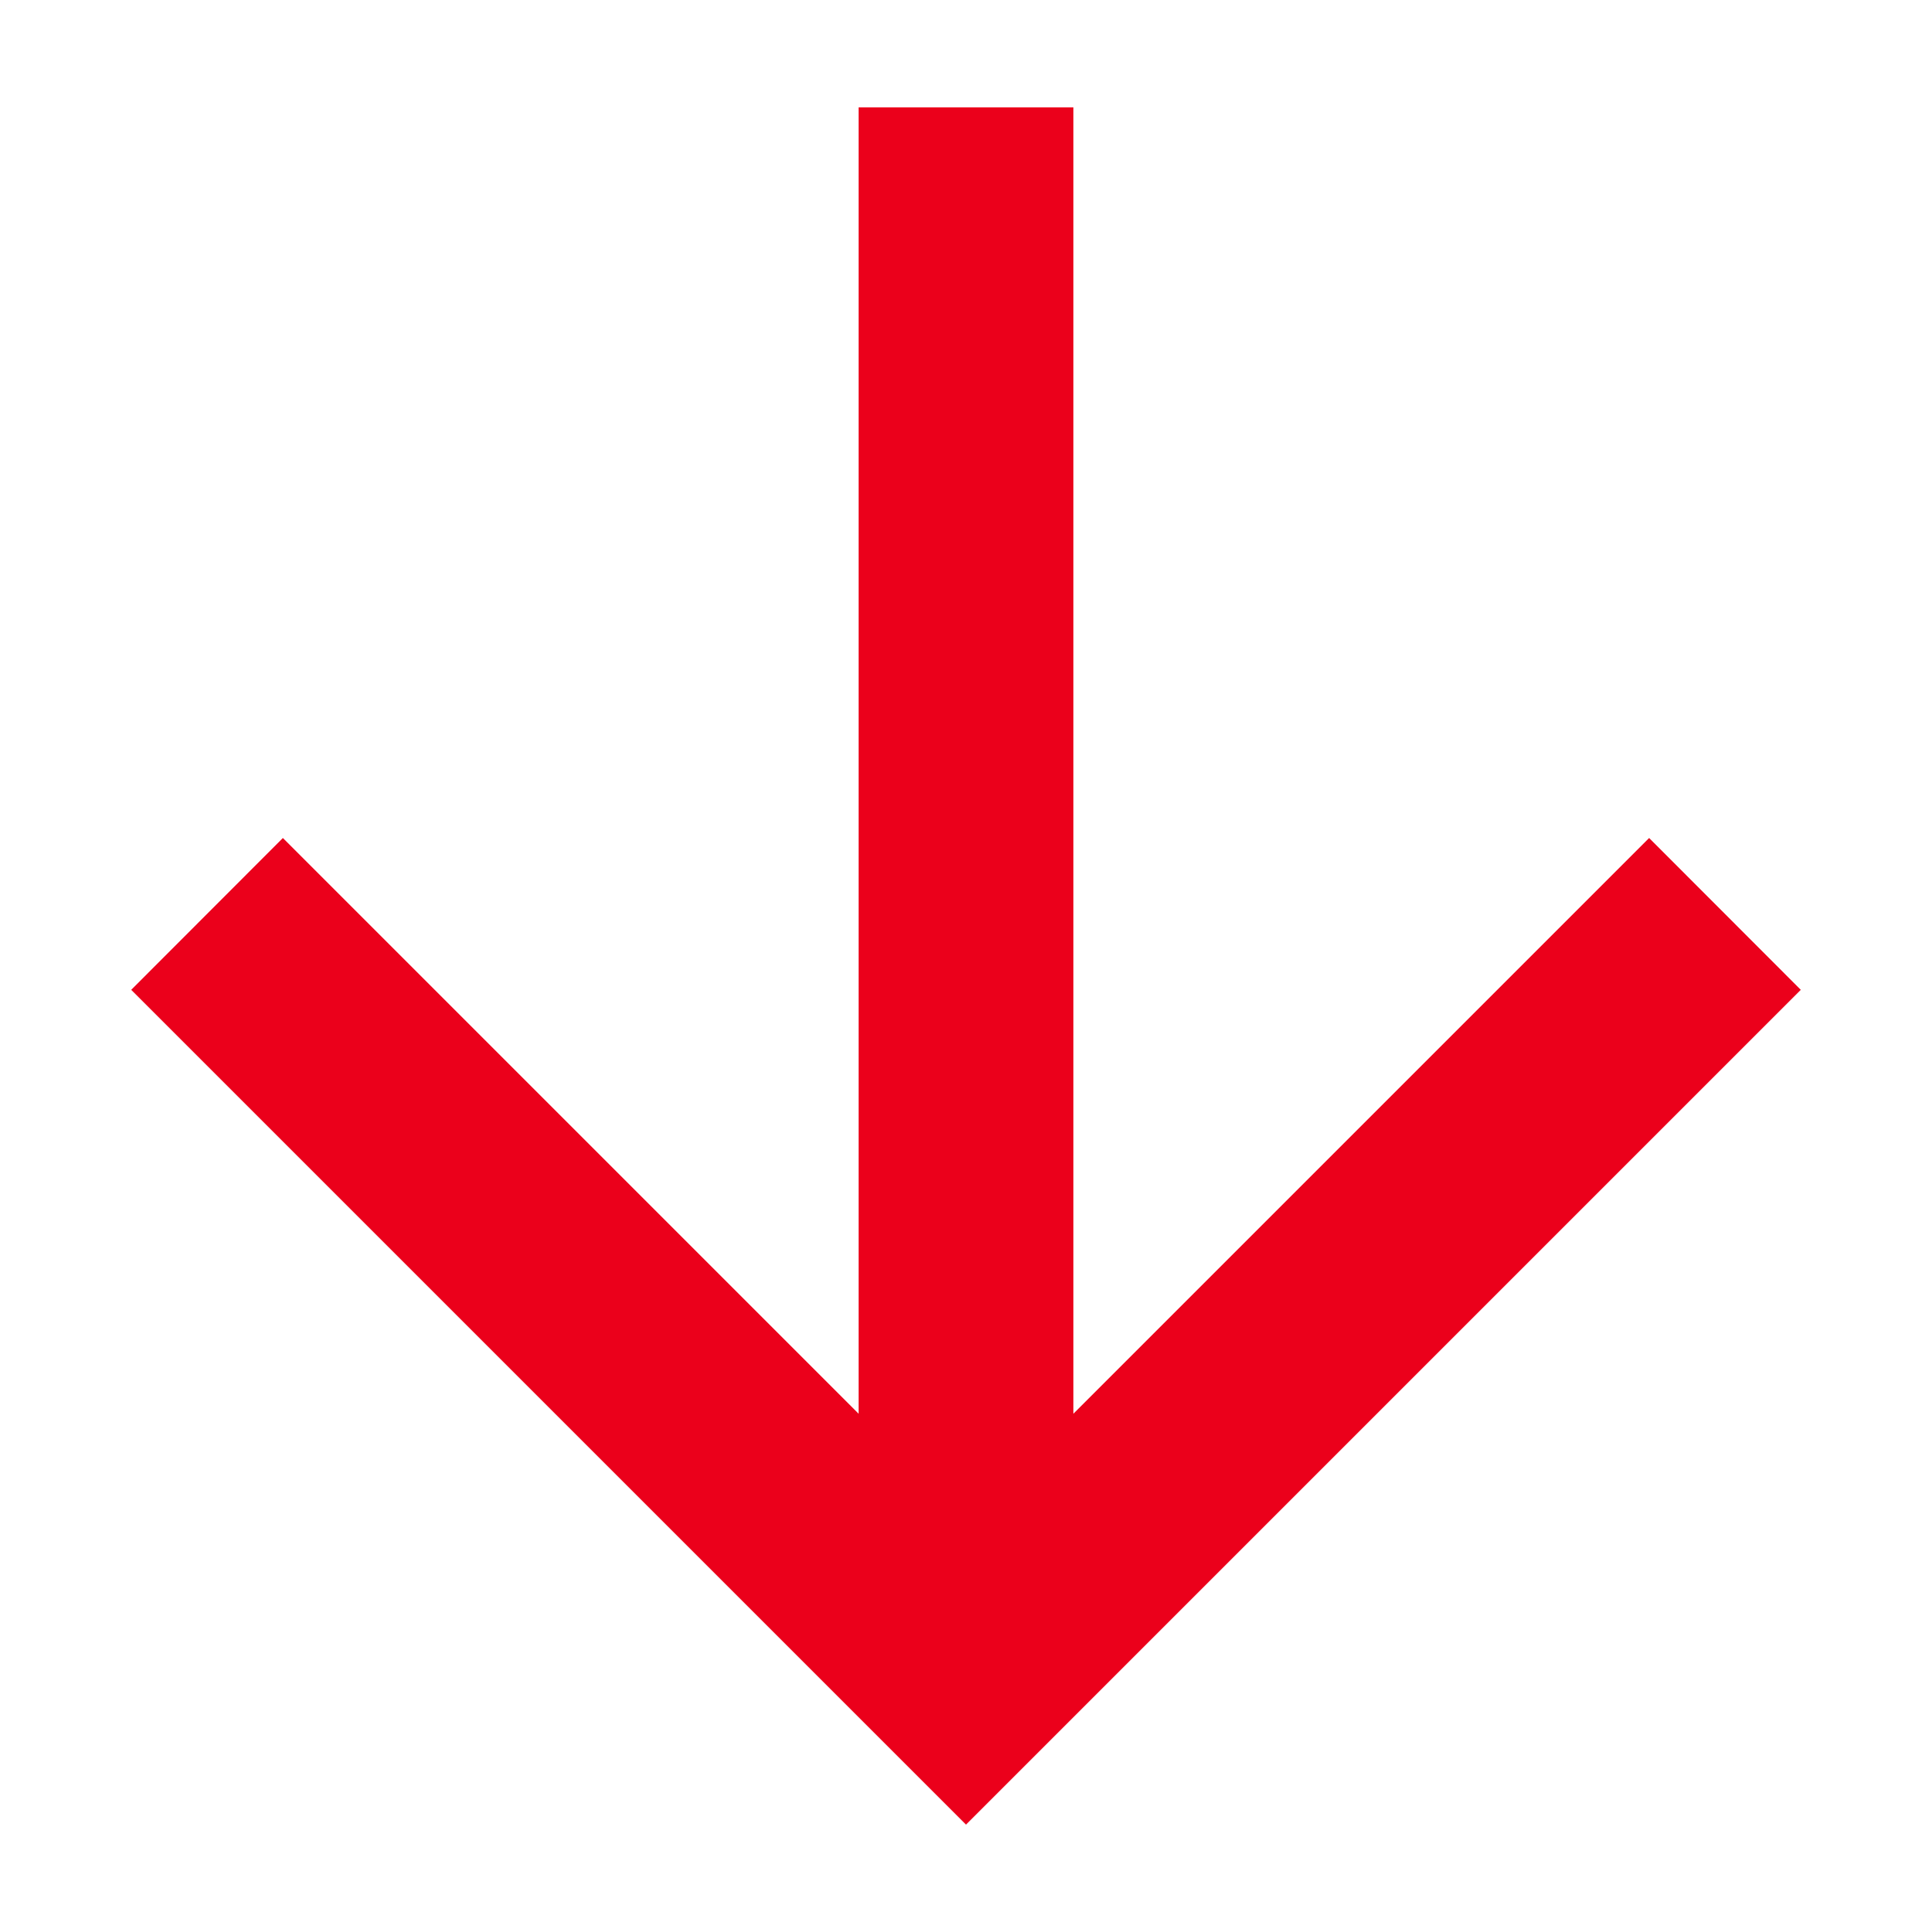 <svg width="12" height="12" viewBox="0 0 12 12" fill="none" xmlns="http://www.w3.org/2000/svg">
<path d="M5.333 8.781L5.333 0.667H6.667L6.667 8.781L10.243 5.205L11.185 6.148L6 11.333L0.815 6.148L1.757 5.205L5.333 8.781Z" fill="#EB001B"/>
</svg>
